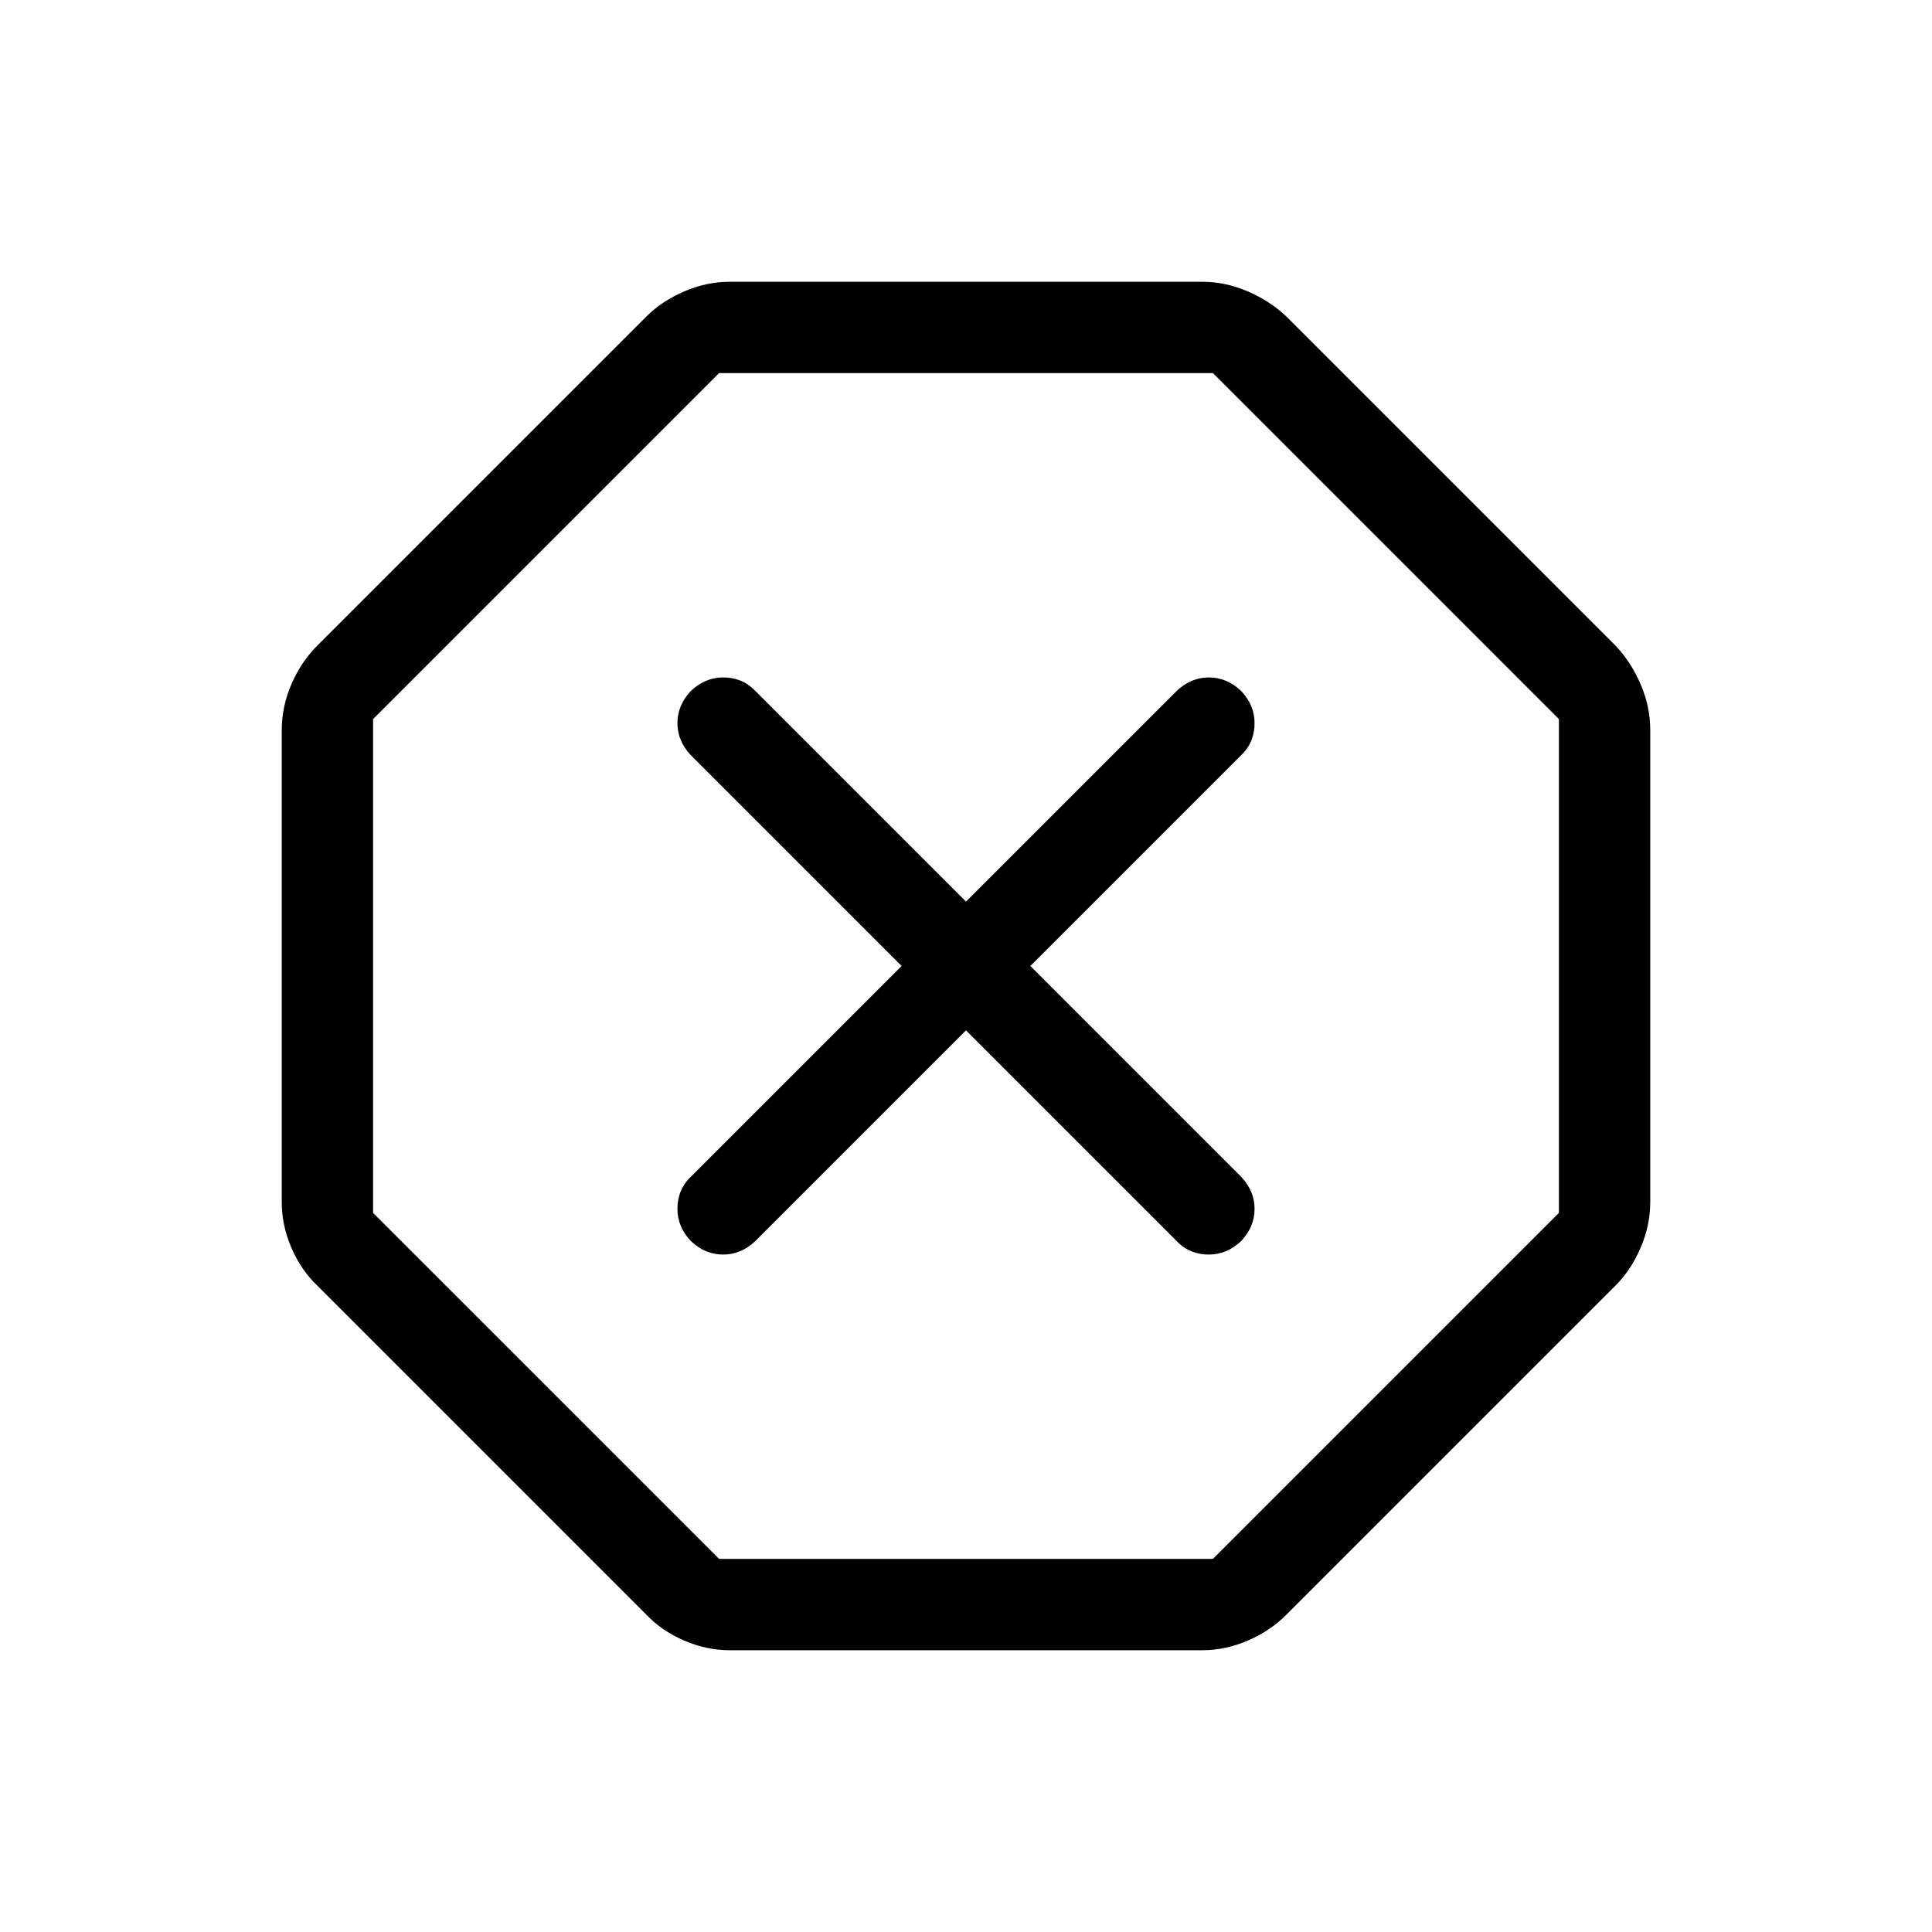 <svg xmlns="http://www.w3.org/2000/svg" width="48" height="48" viewBox="0 96 960 960"><path d="M362.693 915.999q-11.615 0-22.731-4.808-11.115-4.808-18.731-12.808L157.617 734.769q-8-7.616-12.808-18.731-4.808-11.116-4.808-22.731V458.693q0-11.615 4.808-22.731 4.808-11.115 12.808-19.115l163.614-163.615q7.616-7.615 18.731-12.423 11.116-4.808 22.731-4.808h234.614q11.615 0 22.731 4.808 11.115 4.808 19.115 12.423l163.615 163.615q7.615 8 12.423 19.115 4.808 11.116 4.808 22.731v234.614q0 11.615-4.808 22.731-4.808 11.115-12.423 18.731L639.153 898.383q-8 8-19.115 12.808-11.116 4.808-22.731 4.808H362.693Zm117.307-308 105.693 105.693q6.076 5.692 14.999 5.692 8.923 0 16-6.692 6.692-7.077 6.692-16t-6.692-15.999L511.999 576l105.693-105.693q5.692-6.076 5.692-14.999 0-8.923-6.692-16-7.077-6.692-16-6.692t-15.999 6.692L480 544.001 374.307 438.308q-6.076-5.692-14.999-5.692-8.923 0-16 6.692-6.692 7.077-6.692 16t6.692 15.999L448.001 576 342.308 681.693q-5.692 6.076-5.692 14.999 0 8.923 6.692 16 7.077 6.692 16 6.692t15.999-6.692L480 607.999ZM357.308 870.615h245.384l171.923-171.923V453.308L602.692 281.385H357.308L185.385 453.308v245.384l171.923 171.923ZM480 576Z"/></svg>